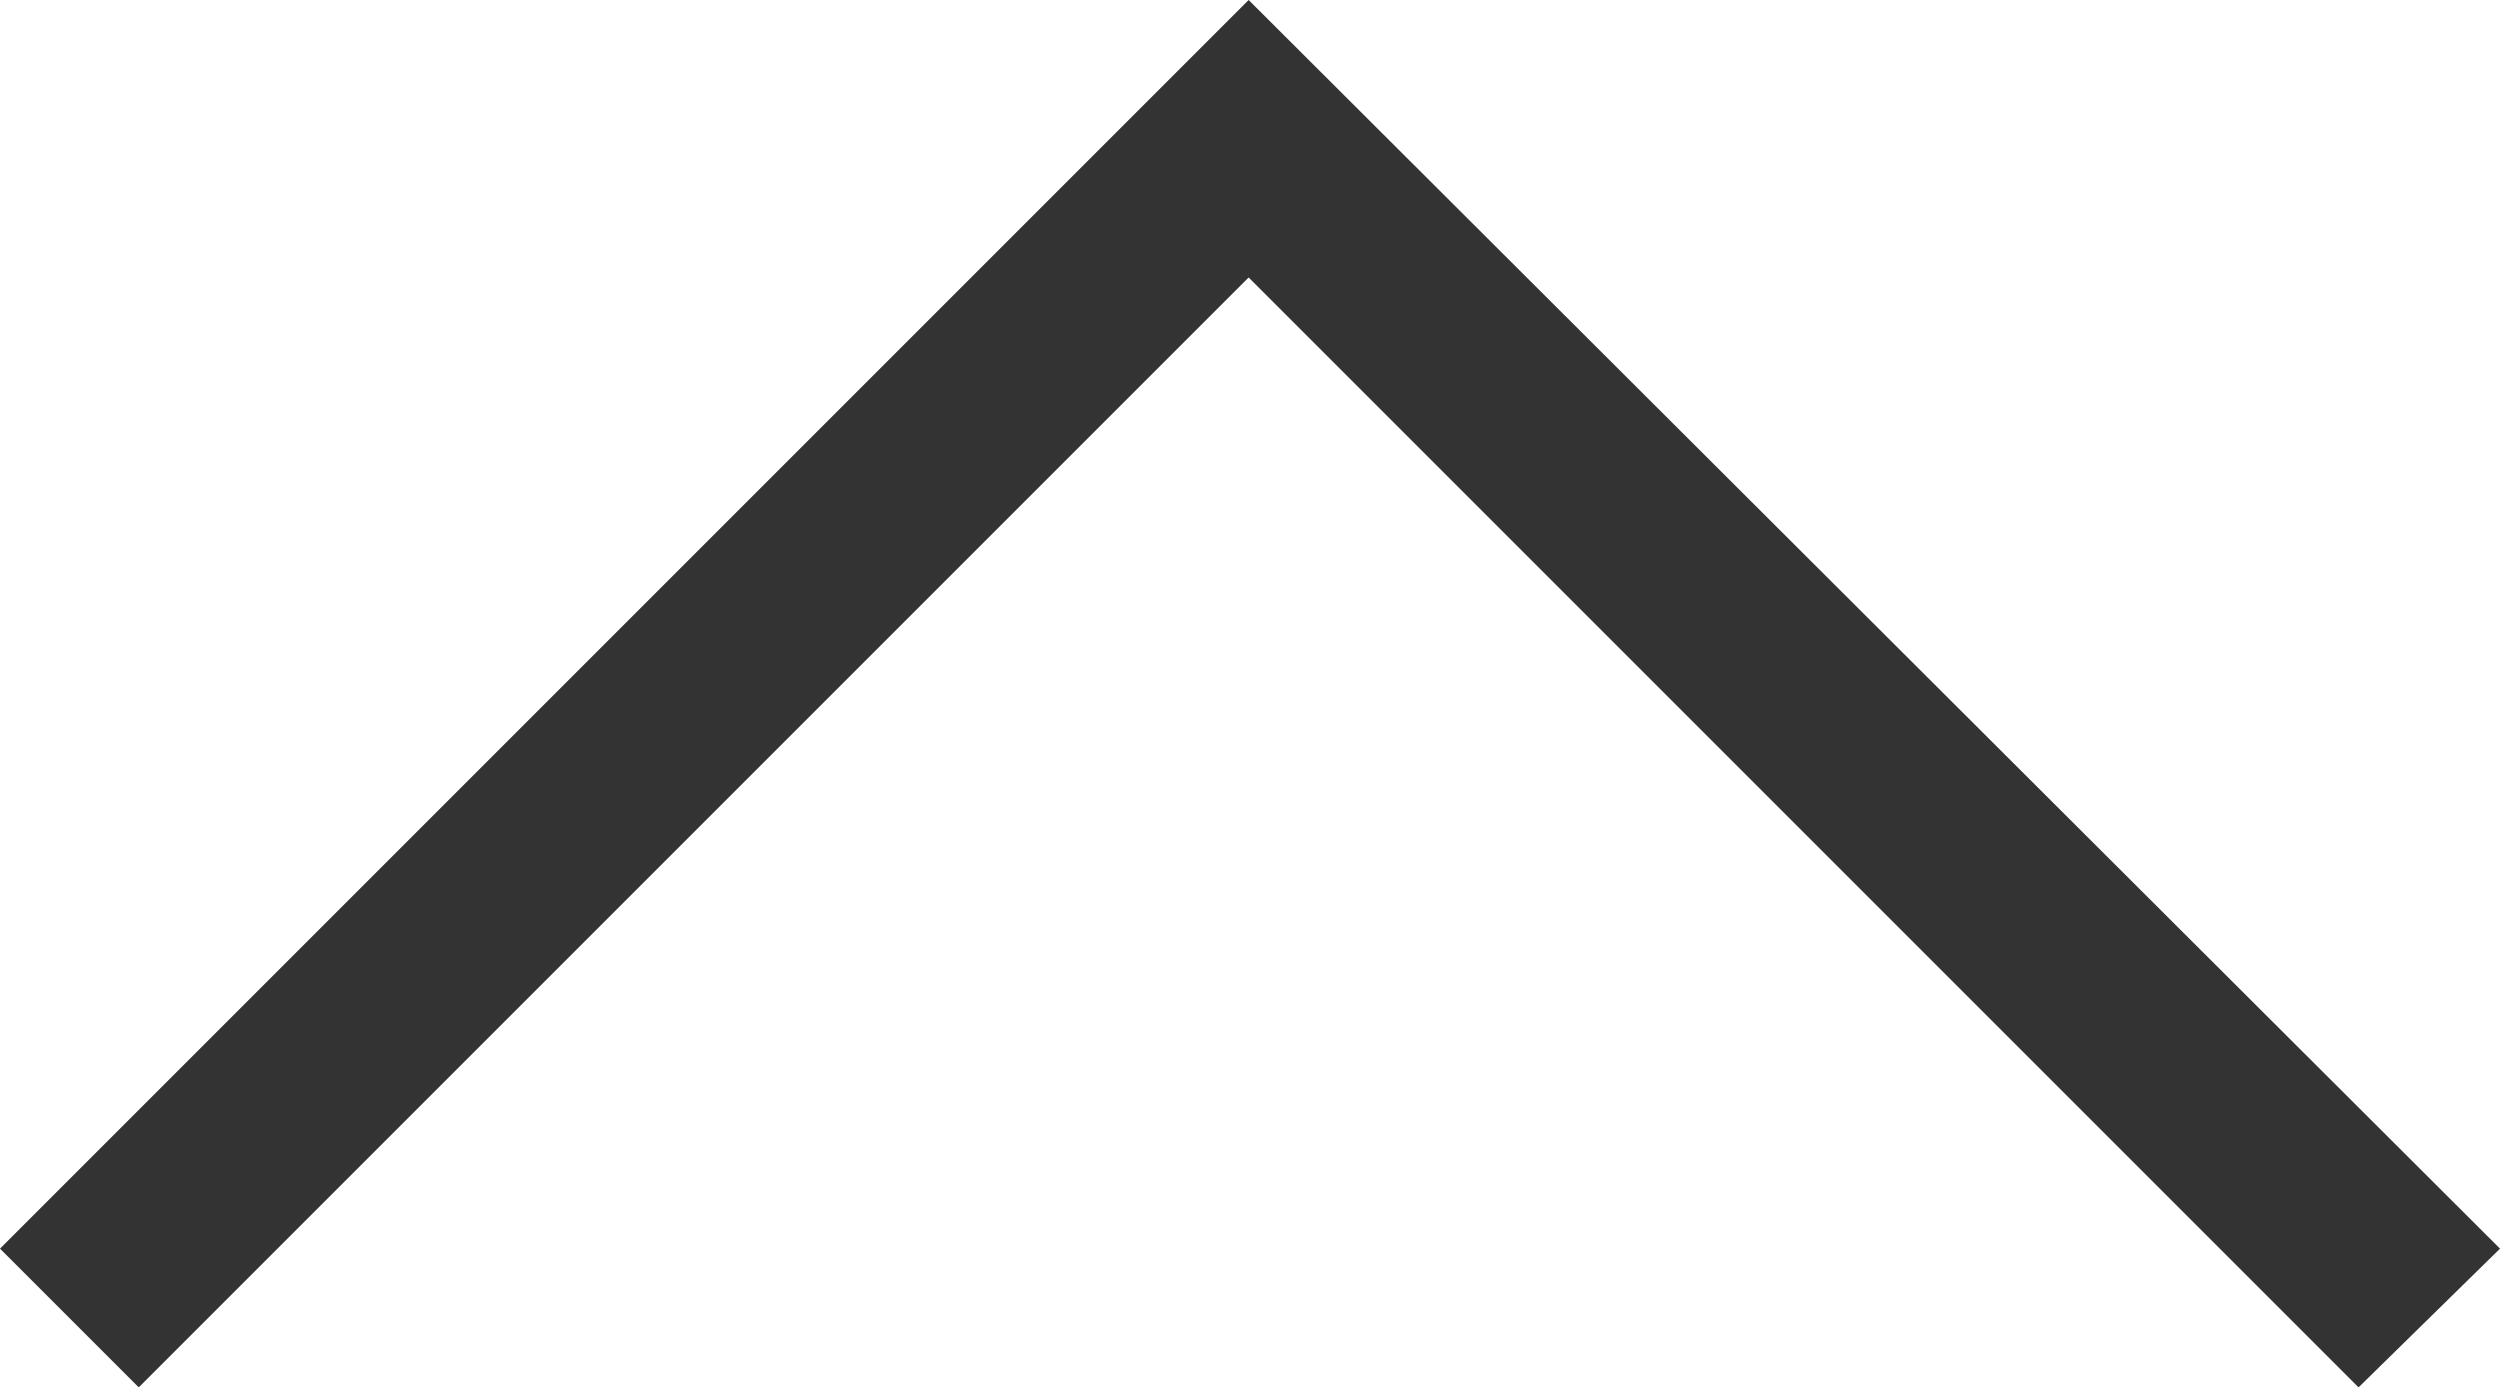 <svg xmlns="http://www.w3.org/2000/svg" viewBox="0 0 9.19 5.1"><defs><style>.cls-1{fill:#333;}</style></defs><title>자산 17</title><g id="레이어_2" data-name="레이어 2"><g id="레이어_1-2" data-name="레이어 1"><polygon class="cls-1" points="8.67 5.1 4.59 1.02 0.51 5.1 0 4.59 4.59 0 9.19 4.59 8.67 5.1"/></g></g></svg>